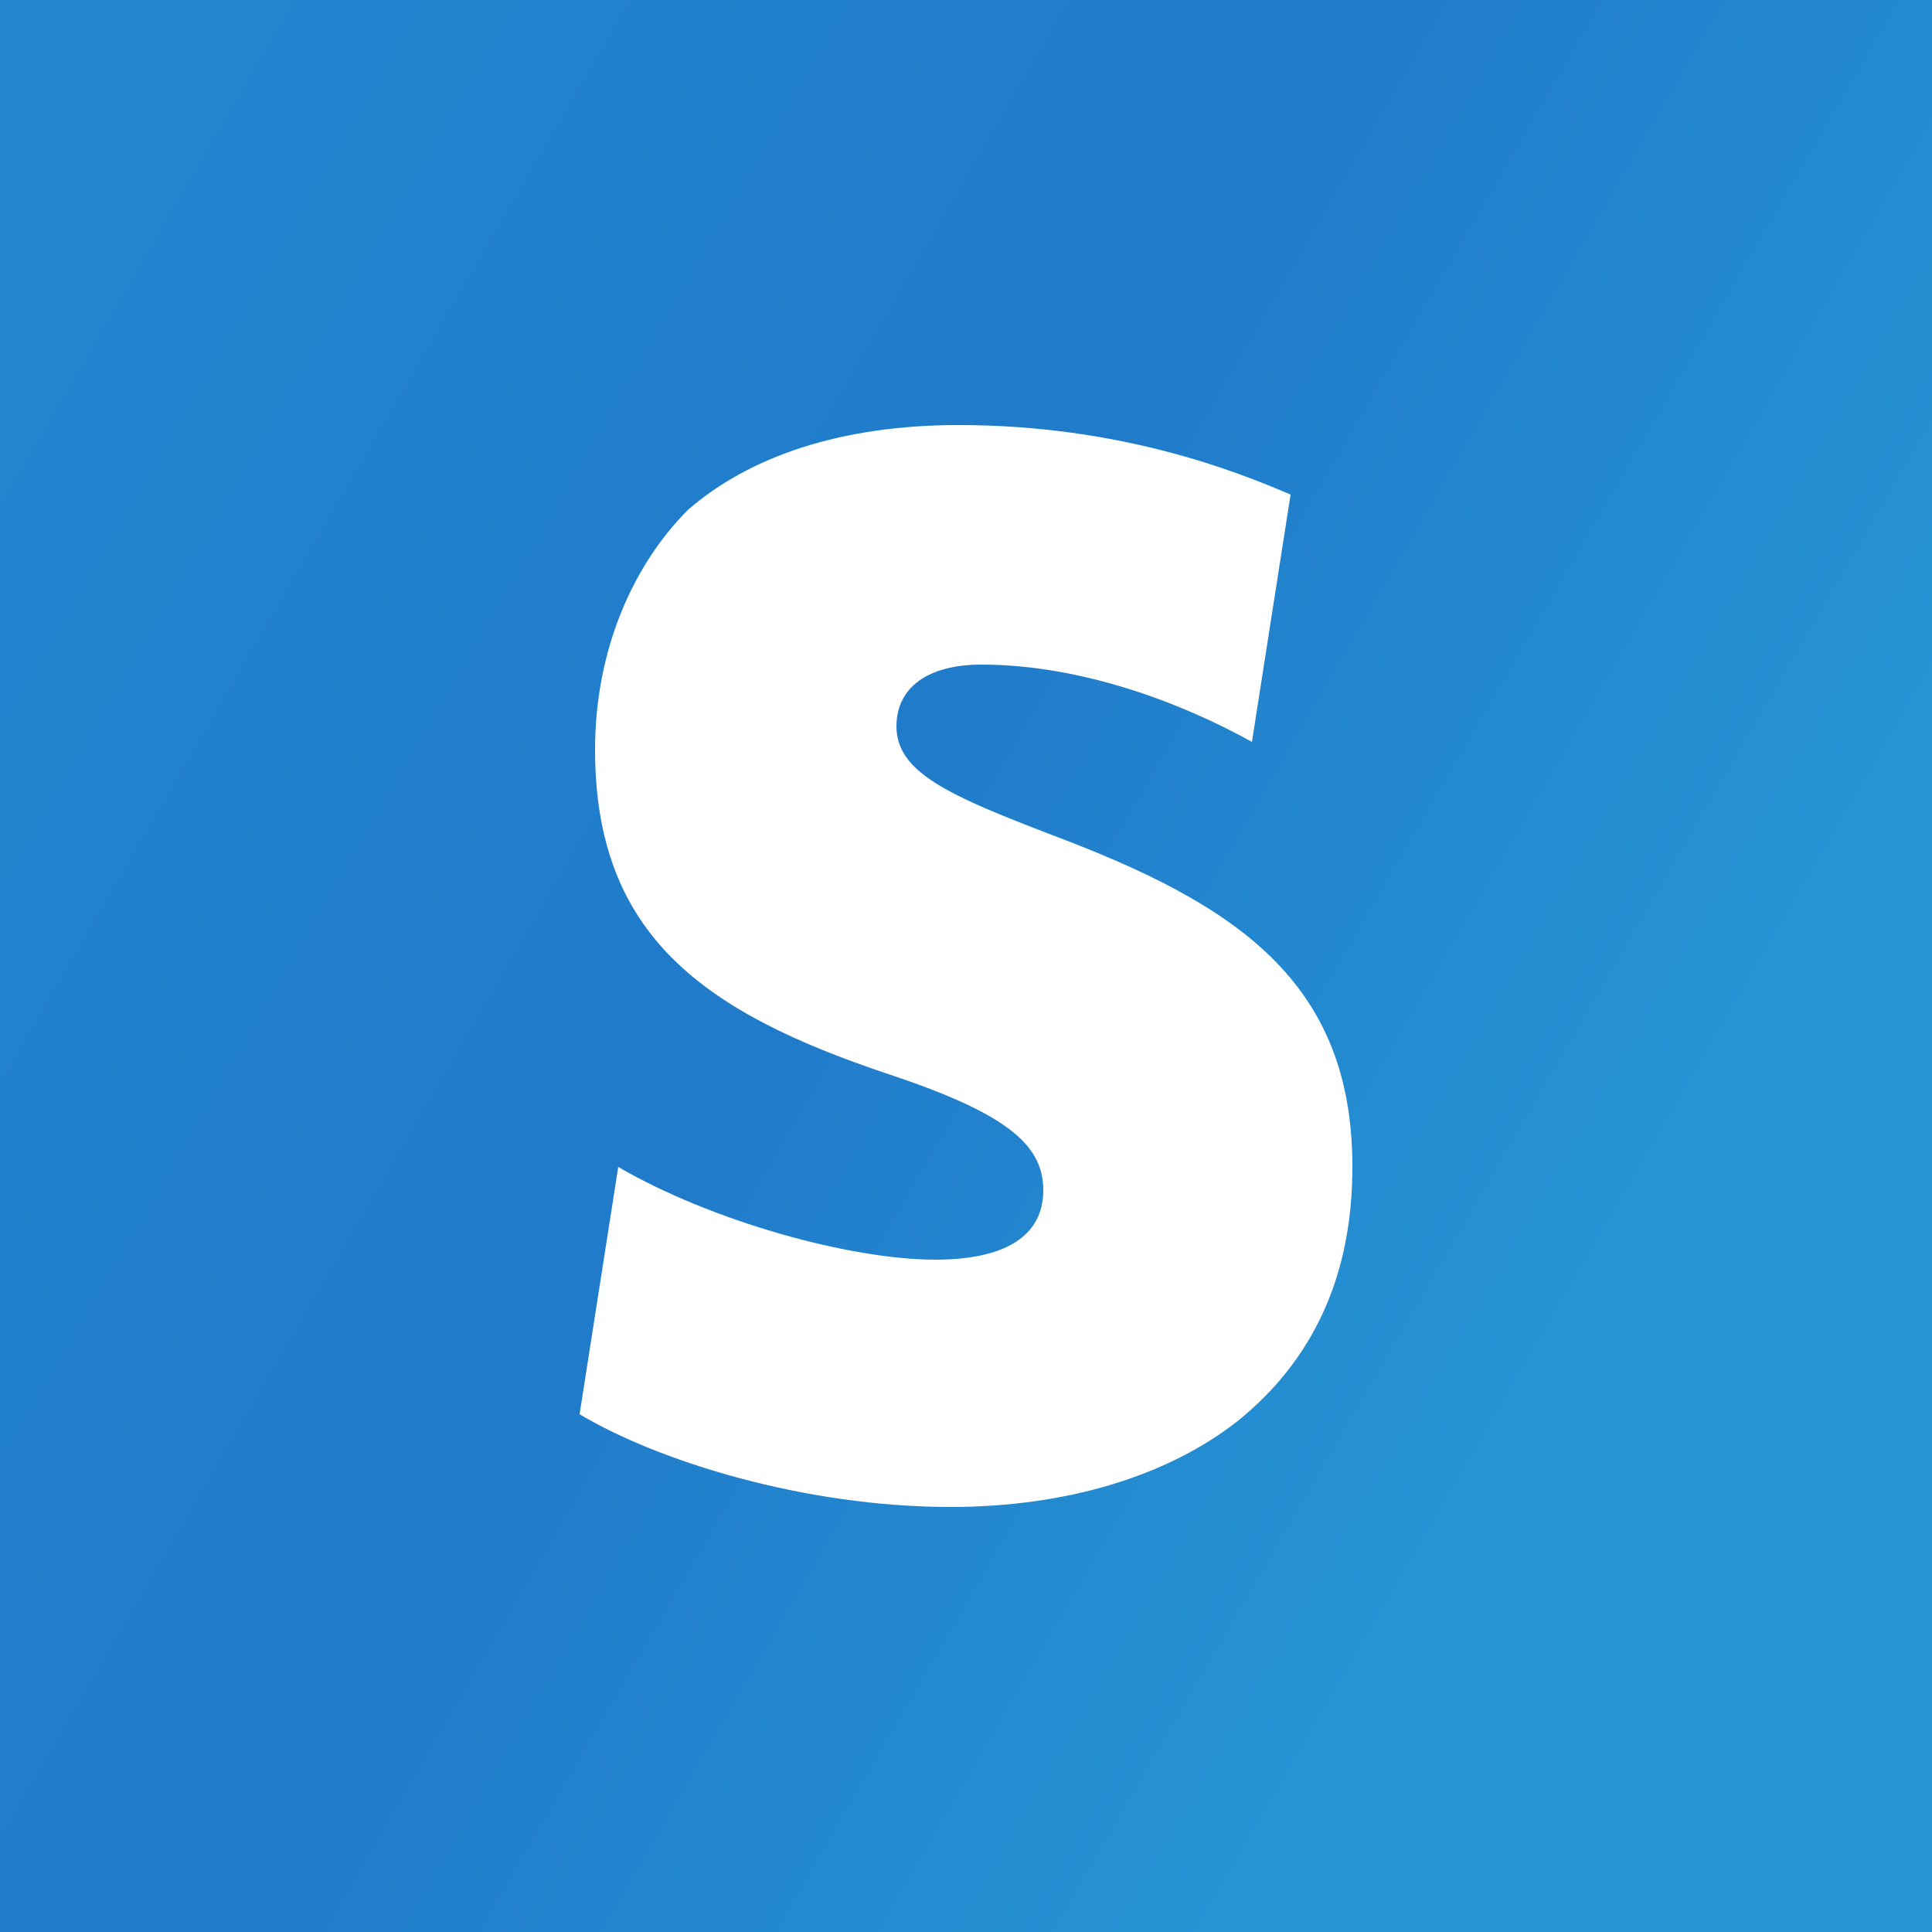 <?xml version="1.0" encoding="utf-8"?>
<!-- Generator: Adobe Illustrator 26.2.1, SVG Export Plug-In . SVG Version: 6.00 Build 0)  -->
<svg version="1.1" id="a" xmlns="http://www.w3.org/2000/svg" xmlns:xlink="http://www.w3.org/1999/xlink" x="0px" y="0px"
	 viewBox="0 0 25 25" style="enable-background:new 0 0 25 25;" xml:space="preserve">
<rect x="0" y="0" width="25" height="25" fill="#333333" stroke="none"/>
<style type="text/css">
	.st0{fill:url(#SVGID_1_);}
	.st1{fill:#FFFFFF;}
</style>
<g>
	
		<linearGradient id="SVGID_1_" gradientUnits="userSpaceOnUse" x1="-114.462" y1="90.579" x2="-114.56" y2="90.636" gradientTransform="matrix(256 0 0 -256 29325 23206.81)">
		<stop  offset="0" style="stop-color:#2697D4"/>
		<stop  offset="0.5" style="stop-color:#207BCB"/>
		<stop  offset="1" style="stop-color:#2285CE"/>
	</linearGradient>
	<rect y="0" class="st0" width="25" height="25"/>
	<path class="st1" d="M13.6,10.8c-1.3-0.5-2-0.8-2-1.4c0-0.5,0.4-0.8,1.1-0.8c1.3,0,2.6,0.5,3.5,1l0.5-3.2c-0.7-0.3-2.2-0.9-4.3-0.9
		c-1.5,0-2.7,0.4-3.5,1.1C8.2,7.3,7.7,8.4,7.7,9.7c0,2.4,1.4,3.4,3.8,4.2c1.5,0.5,2,0.9,2,1.5c0,0.6-0.5,0.9-1.4,0.9
		c-1.1,0-2.9-0.5-4.1-1.2l-0.5,3.2c1,0.6,2.9,1.2,4.8,1.2c1.5,0,2.8-0.4,3.7-1.1c1-0.8,1.5-1.9,1.5-3.3C17.5,12.7,16,11.7,13.6,10.8
		L13.6,10.8z"/>
</g>
</svg>
